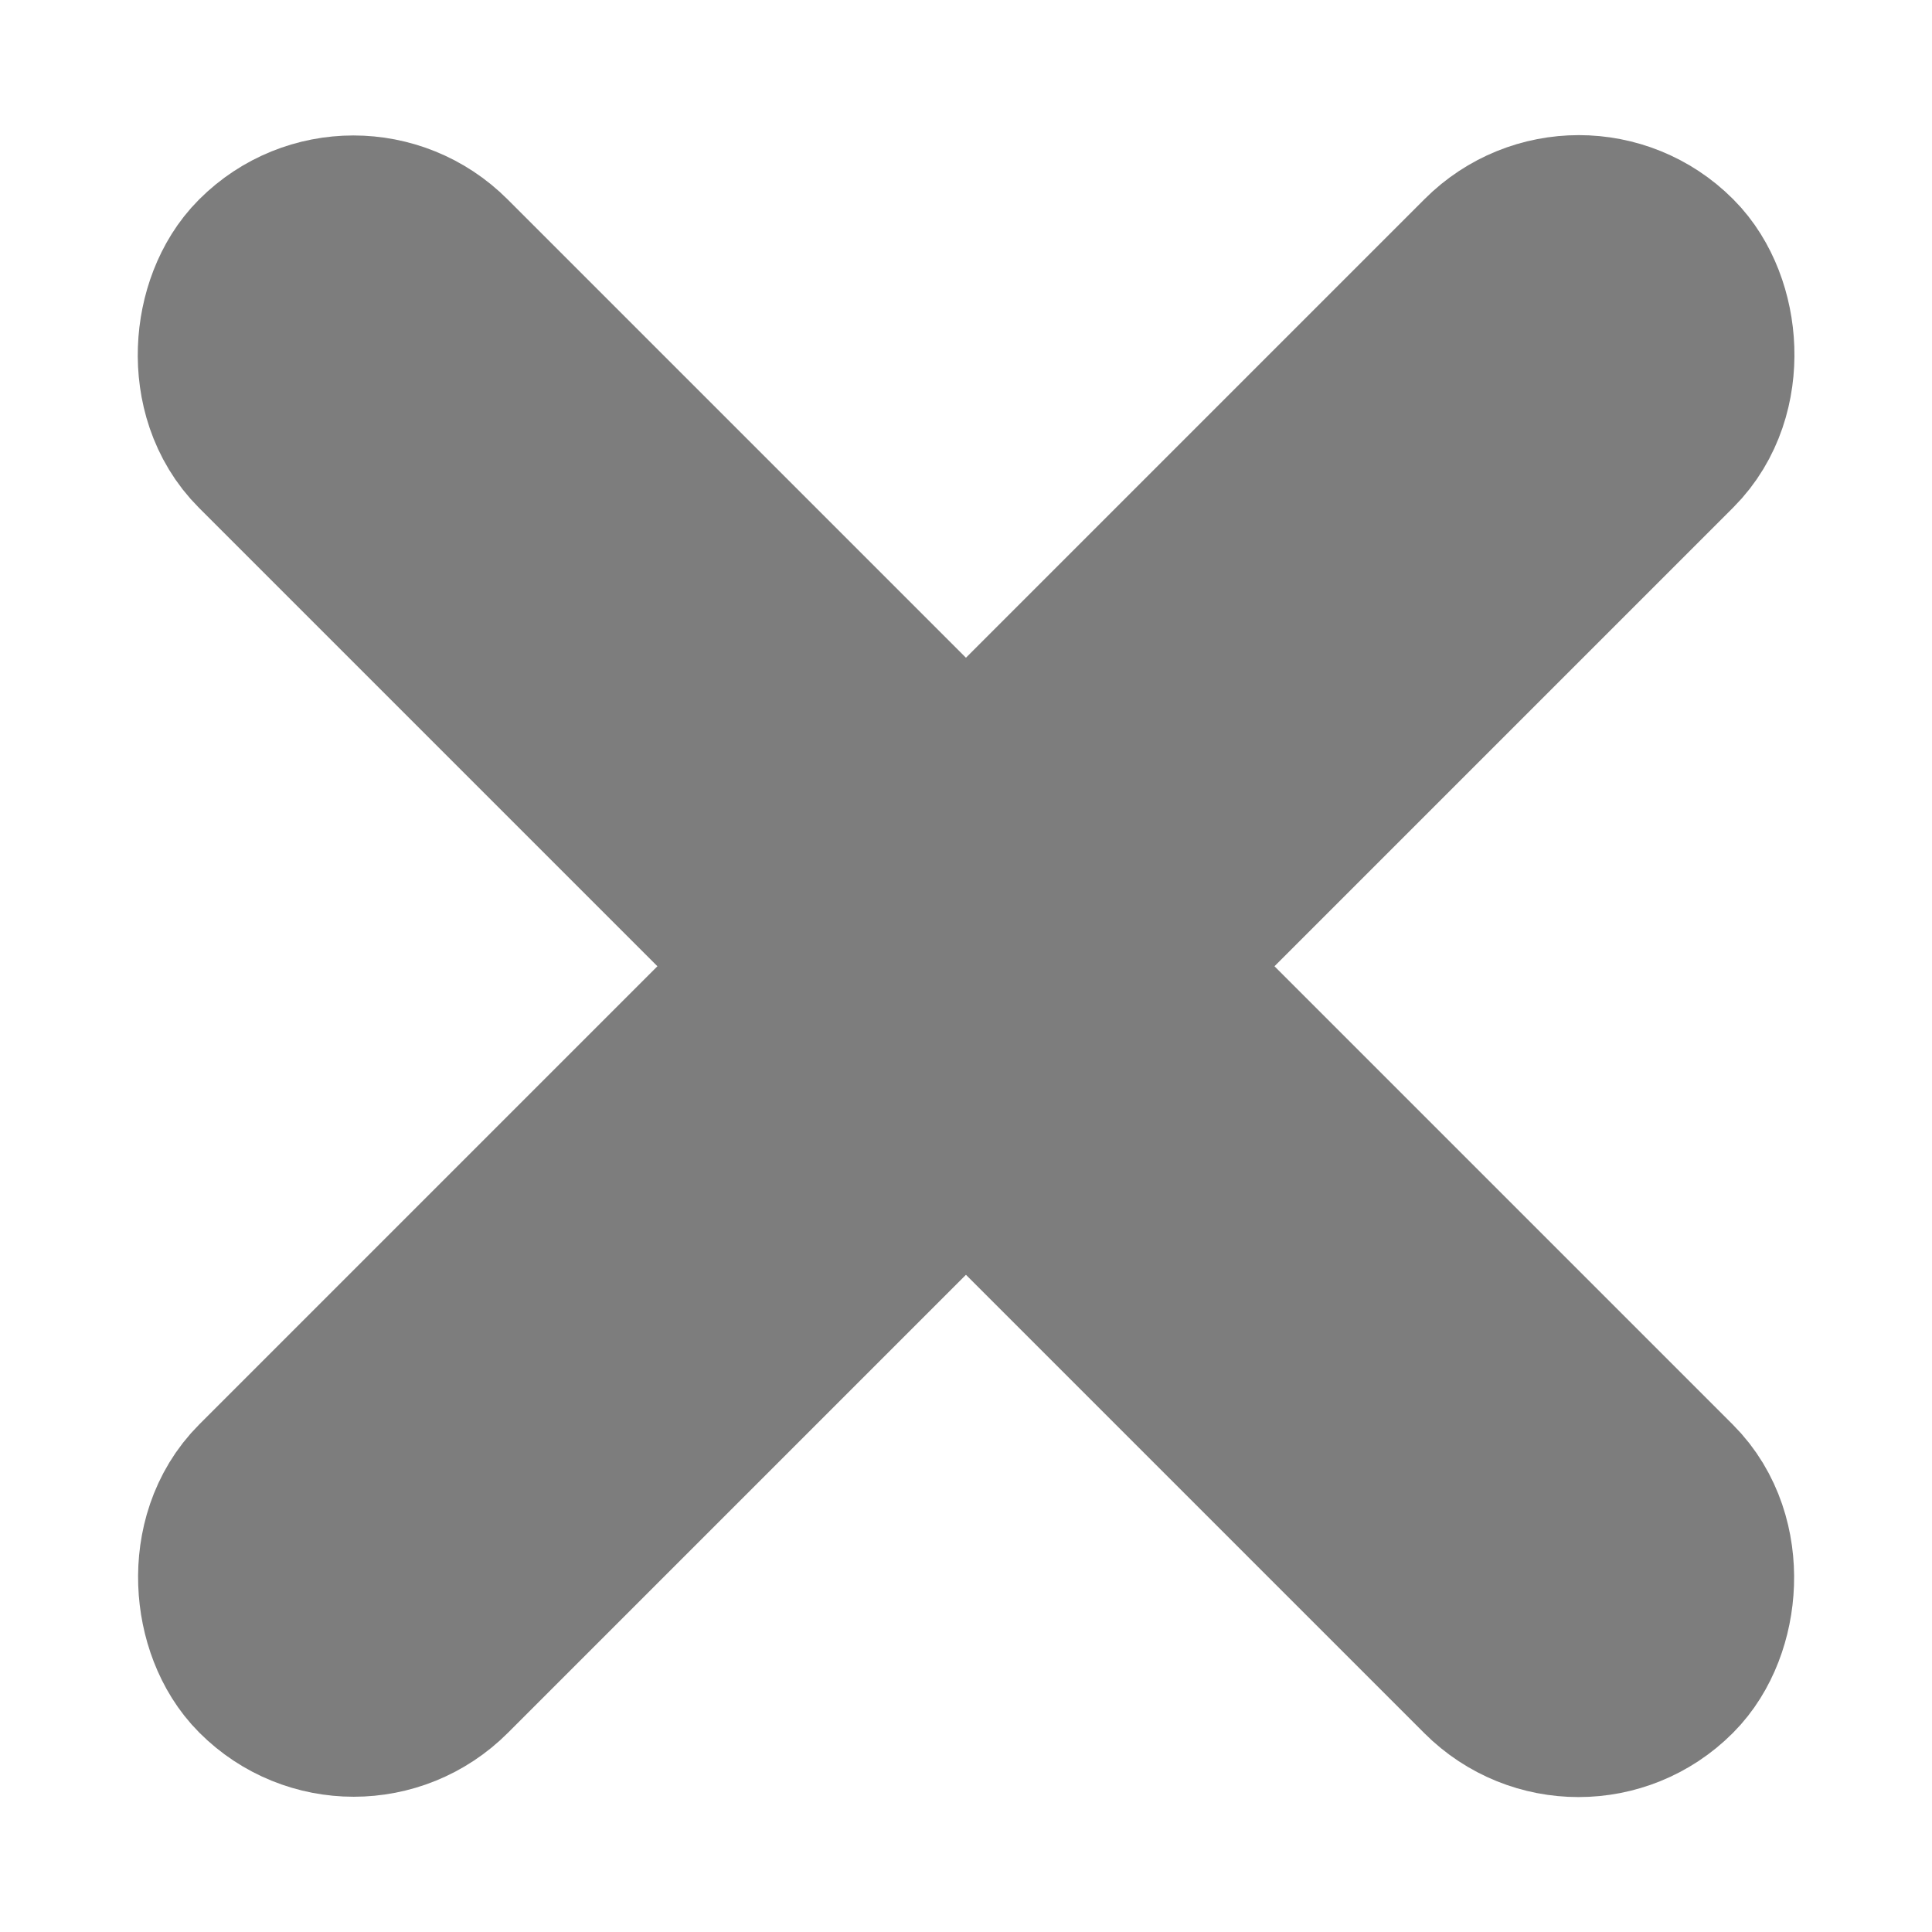 <svg xmlns="http://www.w3.org/2000/svg" width="16" height="16" viewBox="0 0 4.233 4.233"><rect width="4.223" height=".427" x=".882" y="-.213" ry=".213" style="fill:#7d7d7d;stroke:#7d7d7d;stroke-width:.529;stroke-miterlimit:4;stroke-dasharray:none;stroke-opacity:1" transform="rotate(45)"/><rect width="4.223" height=".427" x="-2.112" y="2.78" ry=".213" style="fill:#7d7d7d;stroke:#7d7d7d;stroke-width:.529;stroke-miterlimit:4;stroke-dasharray:none;stroke-opacity:1" transform="scale(-1 1)rotate(45)"/></svg>